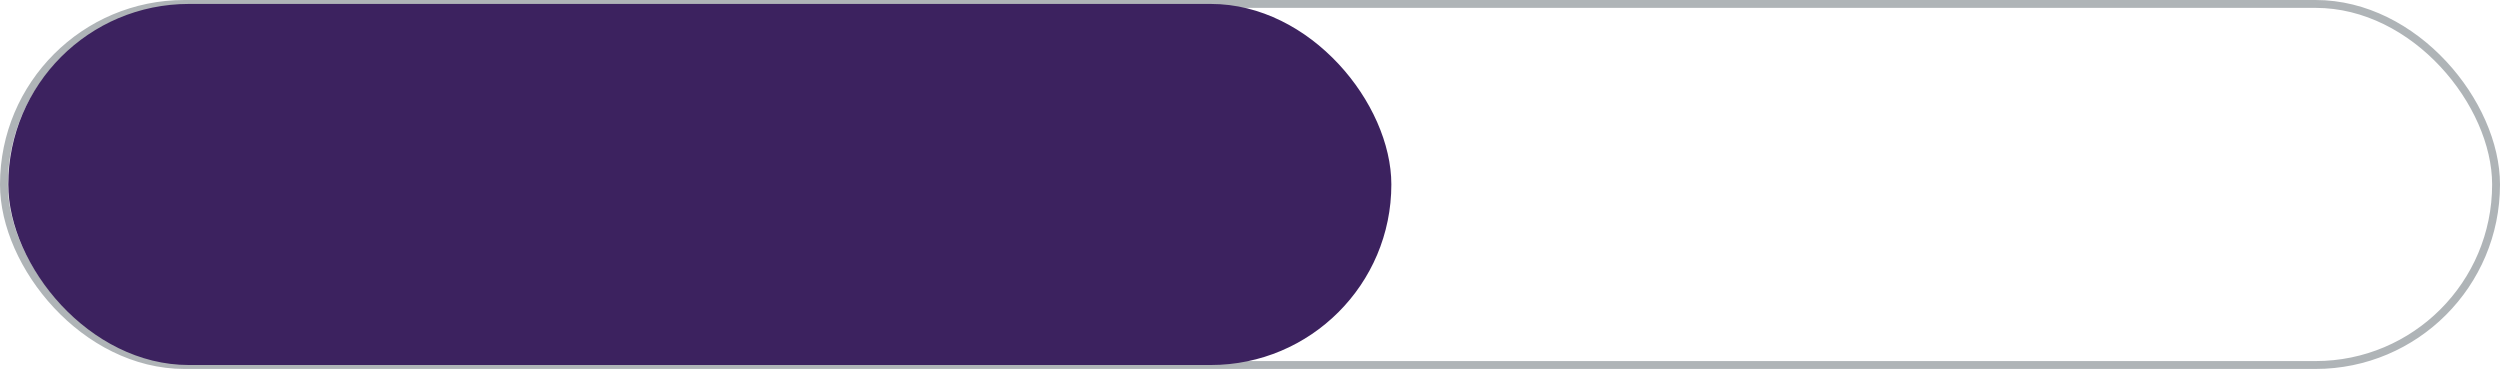 <svg xmlns="http://www.w3.org/2000/svg" width="317.561" height="46.865" viewBox="0 0 317.561 46.865">
  <g id="Group_76" data-name="Group 76" transform="translate(-36.272 -91.392)">
    <rect id="Rectangle_14" data-name="Rectangle 14" width="316.561" height="45.865" rx="22.933" transform="translate(36.772 91.892)" fill="none" stroke="#afb4b7" stroke-miterlimit="10" stroke-width="1"/>
    <rect id="Rectangle_15" data-name="Rectangle 15" width="175.682" height="45.865" rx="22.933" transform="translate(37.326 91.892)" fill="#3c225f"/>
  </g>
</svg>
